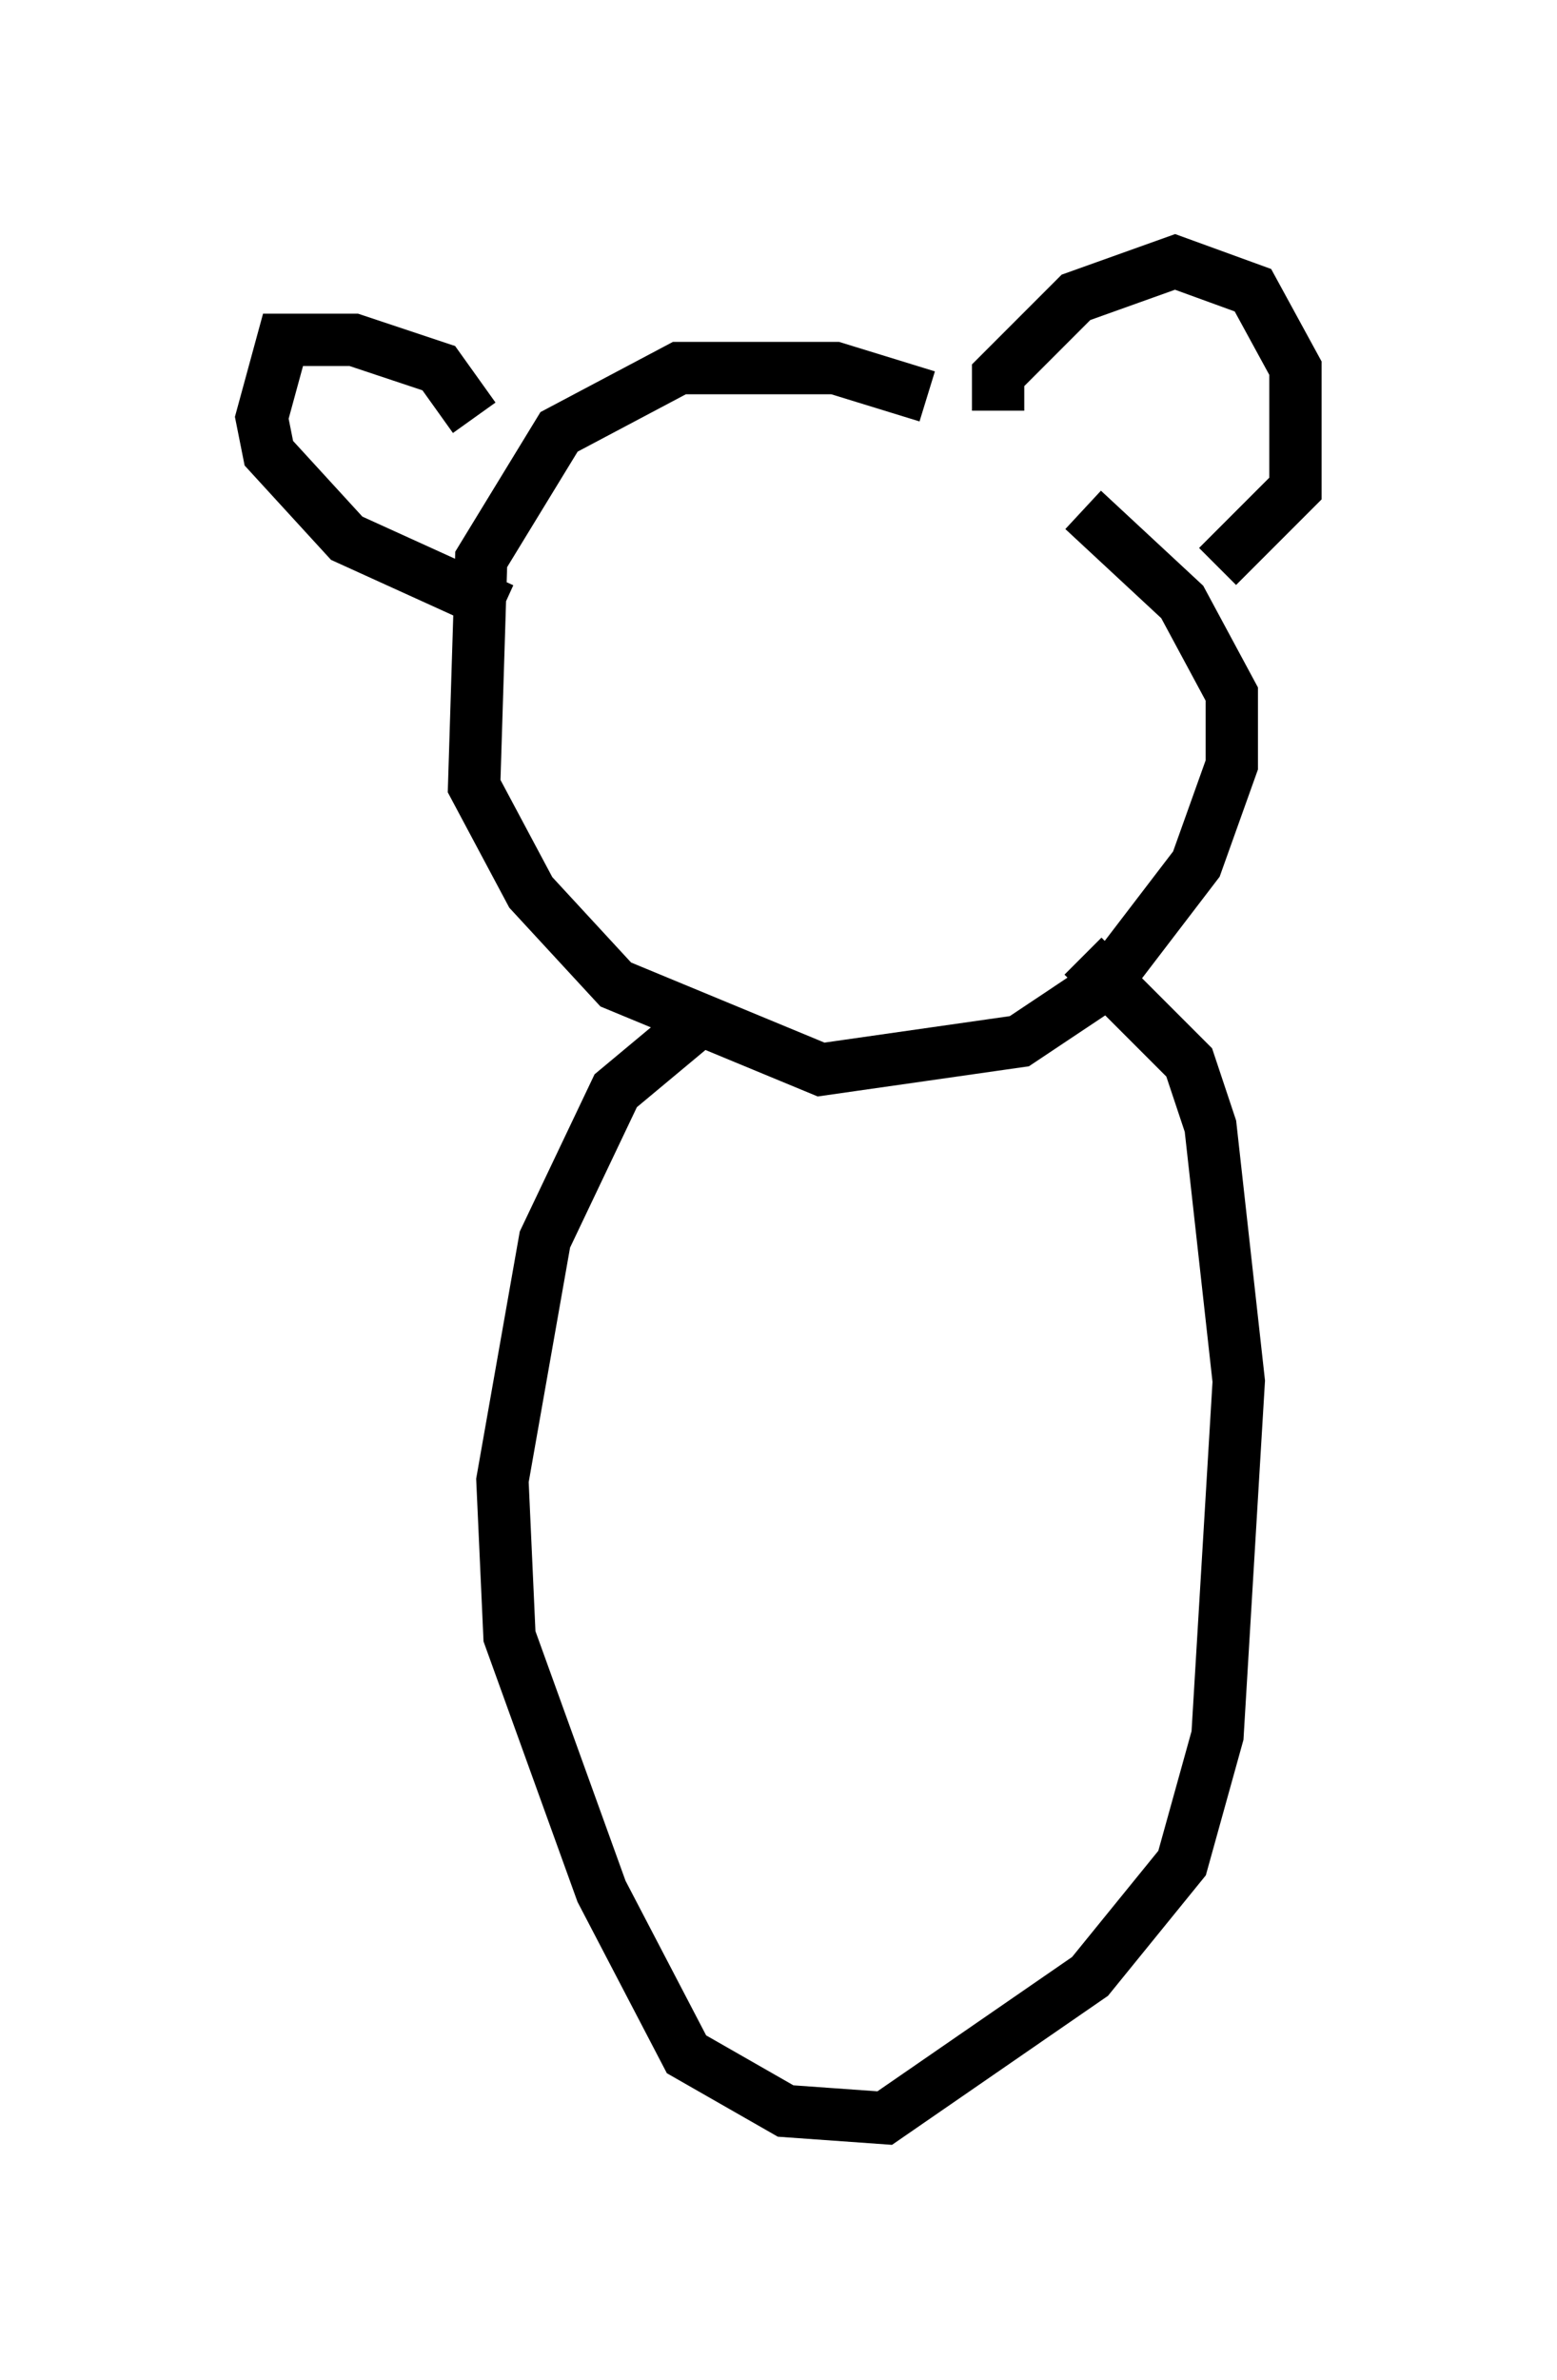 <?xml version="1.0" encoding="utf-8" ?>
<svg baseProfile="full" height="45.453" version="1.1" width="29.756" xmlns="http://www.w3.org/2000/svg" xmlns:ev="http://www.w3.org/2001/xml-events" xmlns:xlink="http://www.w3.org/1999/xlink"><defs /><rect fill="white" height="45.453" width="29.756" x="0" y="0" /><path d="M20.426, 10.007 m-2.706, -2.436 l-1.759, -0.541 -2.977, 0.0 l-2.3, 1.218 -1.488, 2.436 l-0.135, 4.33 1.083, 2.03 l1.624, 1.759 3.924, 1.624 l3.789, -0.541 1.624, -1.083 l1.759, -2.3 0.677, -1.894 l0.0, -1.353 -0.947, -1.759 l-1.894, -1.759 m-11.637, -1.759 l-0.677, -0.947 -1.624, -0.541 l-1.353, 0.0 -0.406, 1.488 l0.135, 0.677 1.488, 1.624 l2.977, 1.353 m9.472, -3.789 l0.0, -0.677 1.488, -1.488 l1.894, -0.677 1.488, 0.541 l0.812, 1.488 0.0, 2.3 l-1.488, 1.488 m-9.878, 8.66 l-1.624, 1.353 -1.353, 2.842 l-0.812, 4.601 0.135, 2.977 l1.759, 4.871 1.624, 3.112 l1.894, 1.083 1.894, 0.135 l3.924, -2.706 1.759, -2.165 l0.677, -2.436 0.406, -6.766 l-0.541, -4.871 -0.406, -1.218 l-2.03, -2.03 " fill="none" stroke="black" stroke-width="1" /></svg>
